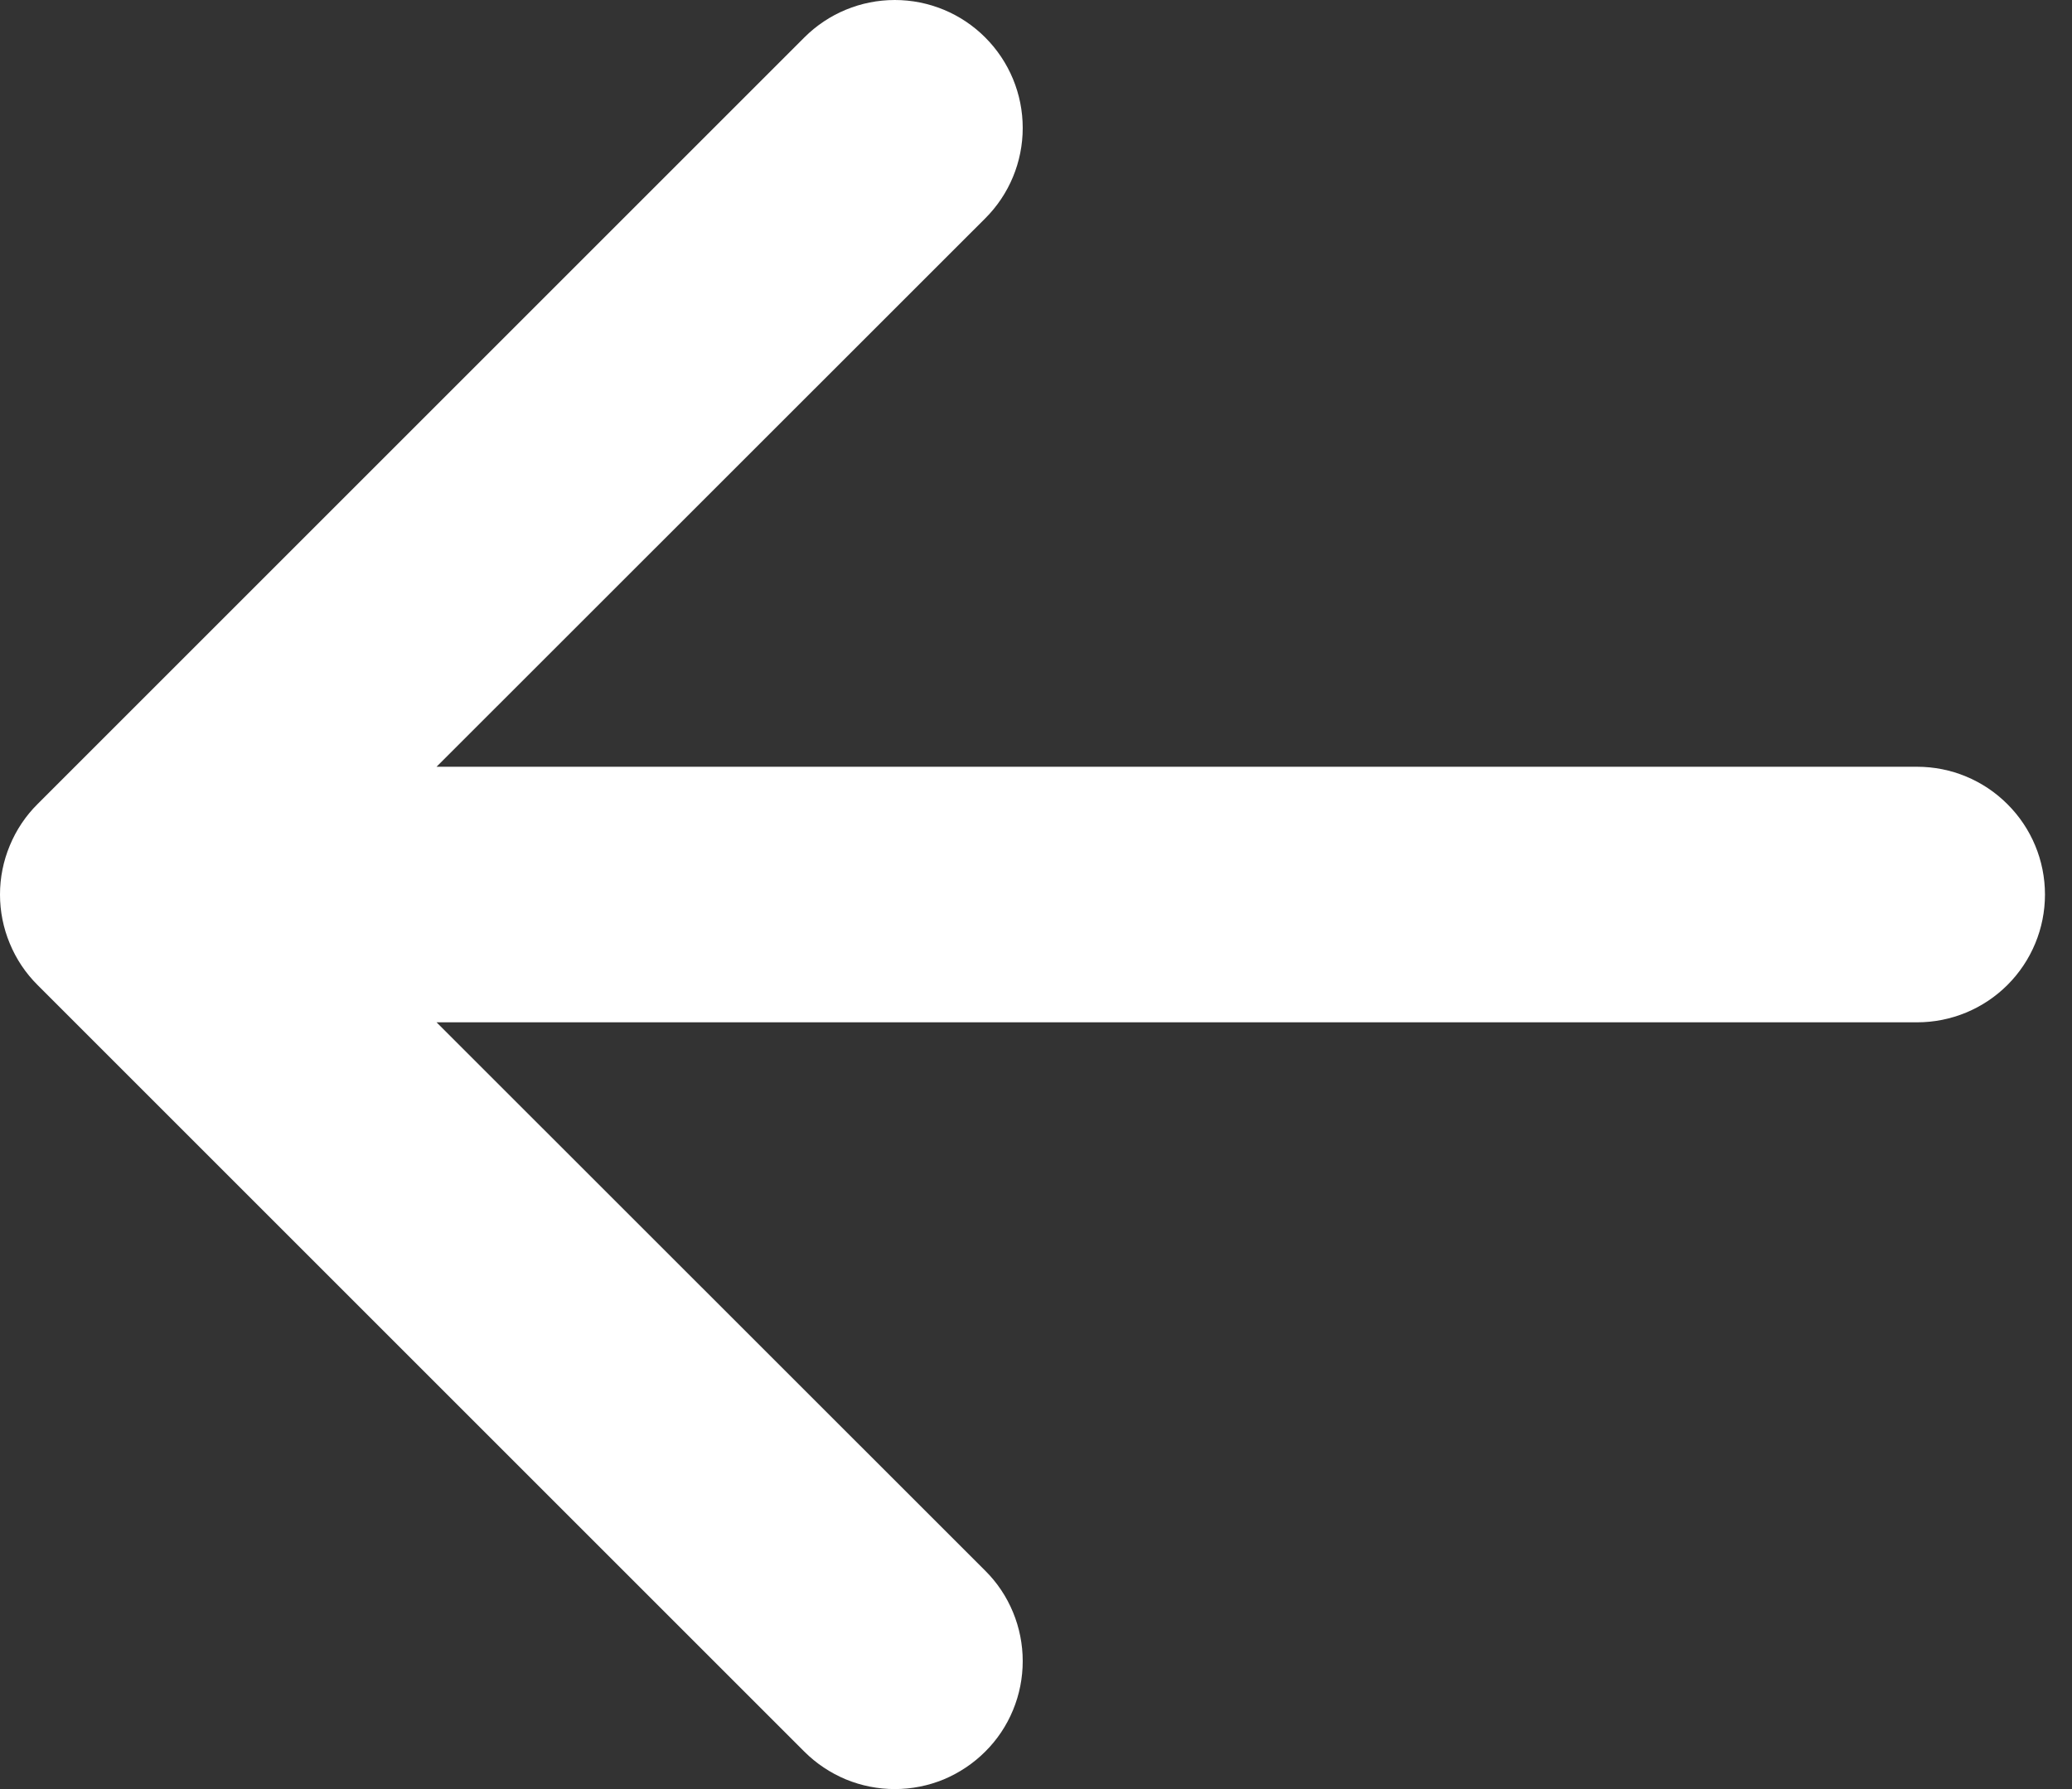 <svg width="22" height="19" viewBox="0 0 22 19" fill="none" xmlns="http://www.w3.org/2000/svg">
<rect x="0" y="0" width="22" height="19" fill="#333333" stroke="none"/>
<path fill-rule="evenodd" clip-rule="evenodd" d="M21.713 9.5C21.713 9.86 21.57 10.205 21.315 10.46C21.061 10.714 20.716 10.857 20.356 10.857H4.635L10.461 16.681C10.588 16.807 10.688 16.957 10.756 17.122C10.824 17.286 10.859 17.463 10.859 17.641C10.859 17.82 10.824 17.997 10.756 18.161C10.688 18.326 10.588 18.476 10.461 18.602C10.335 18.728 10.185 18.828 10.021 18.897C9.856 18.965 9.679 19 9.501 19C9.322 19 9.146 18.965 8.981 18.897C8.816 18.828 8.666 18.728 8.54 18.602L0.399 10.461C0.272 10.335 0.172 10.185 0.104 10.02C0.035 9.855 0 9.678 0 9.5C0 9.322 0.035 9.145 0.104 8.98C0.172 8.815 0.272 8.665 0.399 8.539L8.54 0.398C8.795 0.143 9.14 0 9.501 0C9.861 0 10.207 0.143 10.461 0.398C10.716 0.653 10.859 0.998 10.859 1.359C10.859 1.719 10.716 2.065 10.461 2.319L4.635 8.143H20.356C20.716 8.143 21.061 8.286 21.315 8.541C21.57 8.795 21.713 9.14 21.713 9.5Z" fill="white"/>
</svg>

